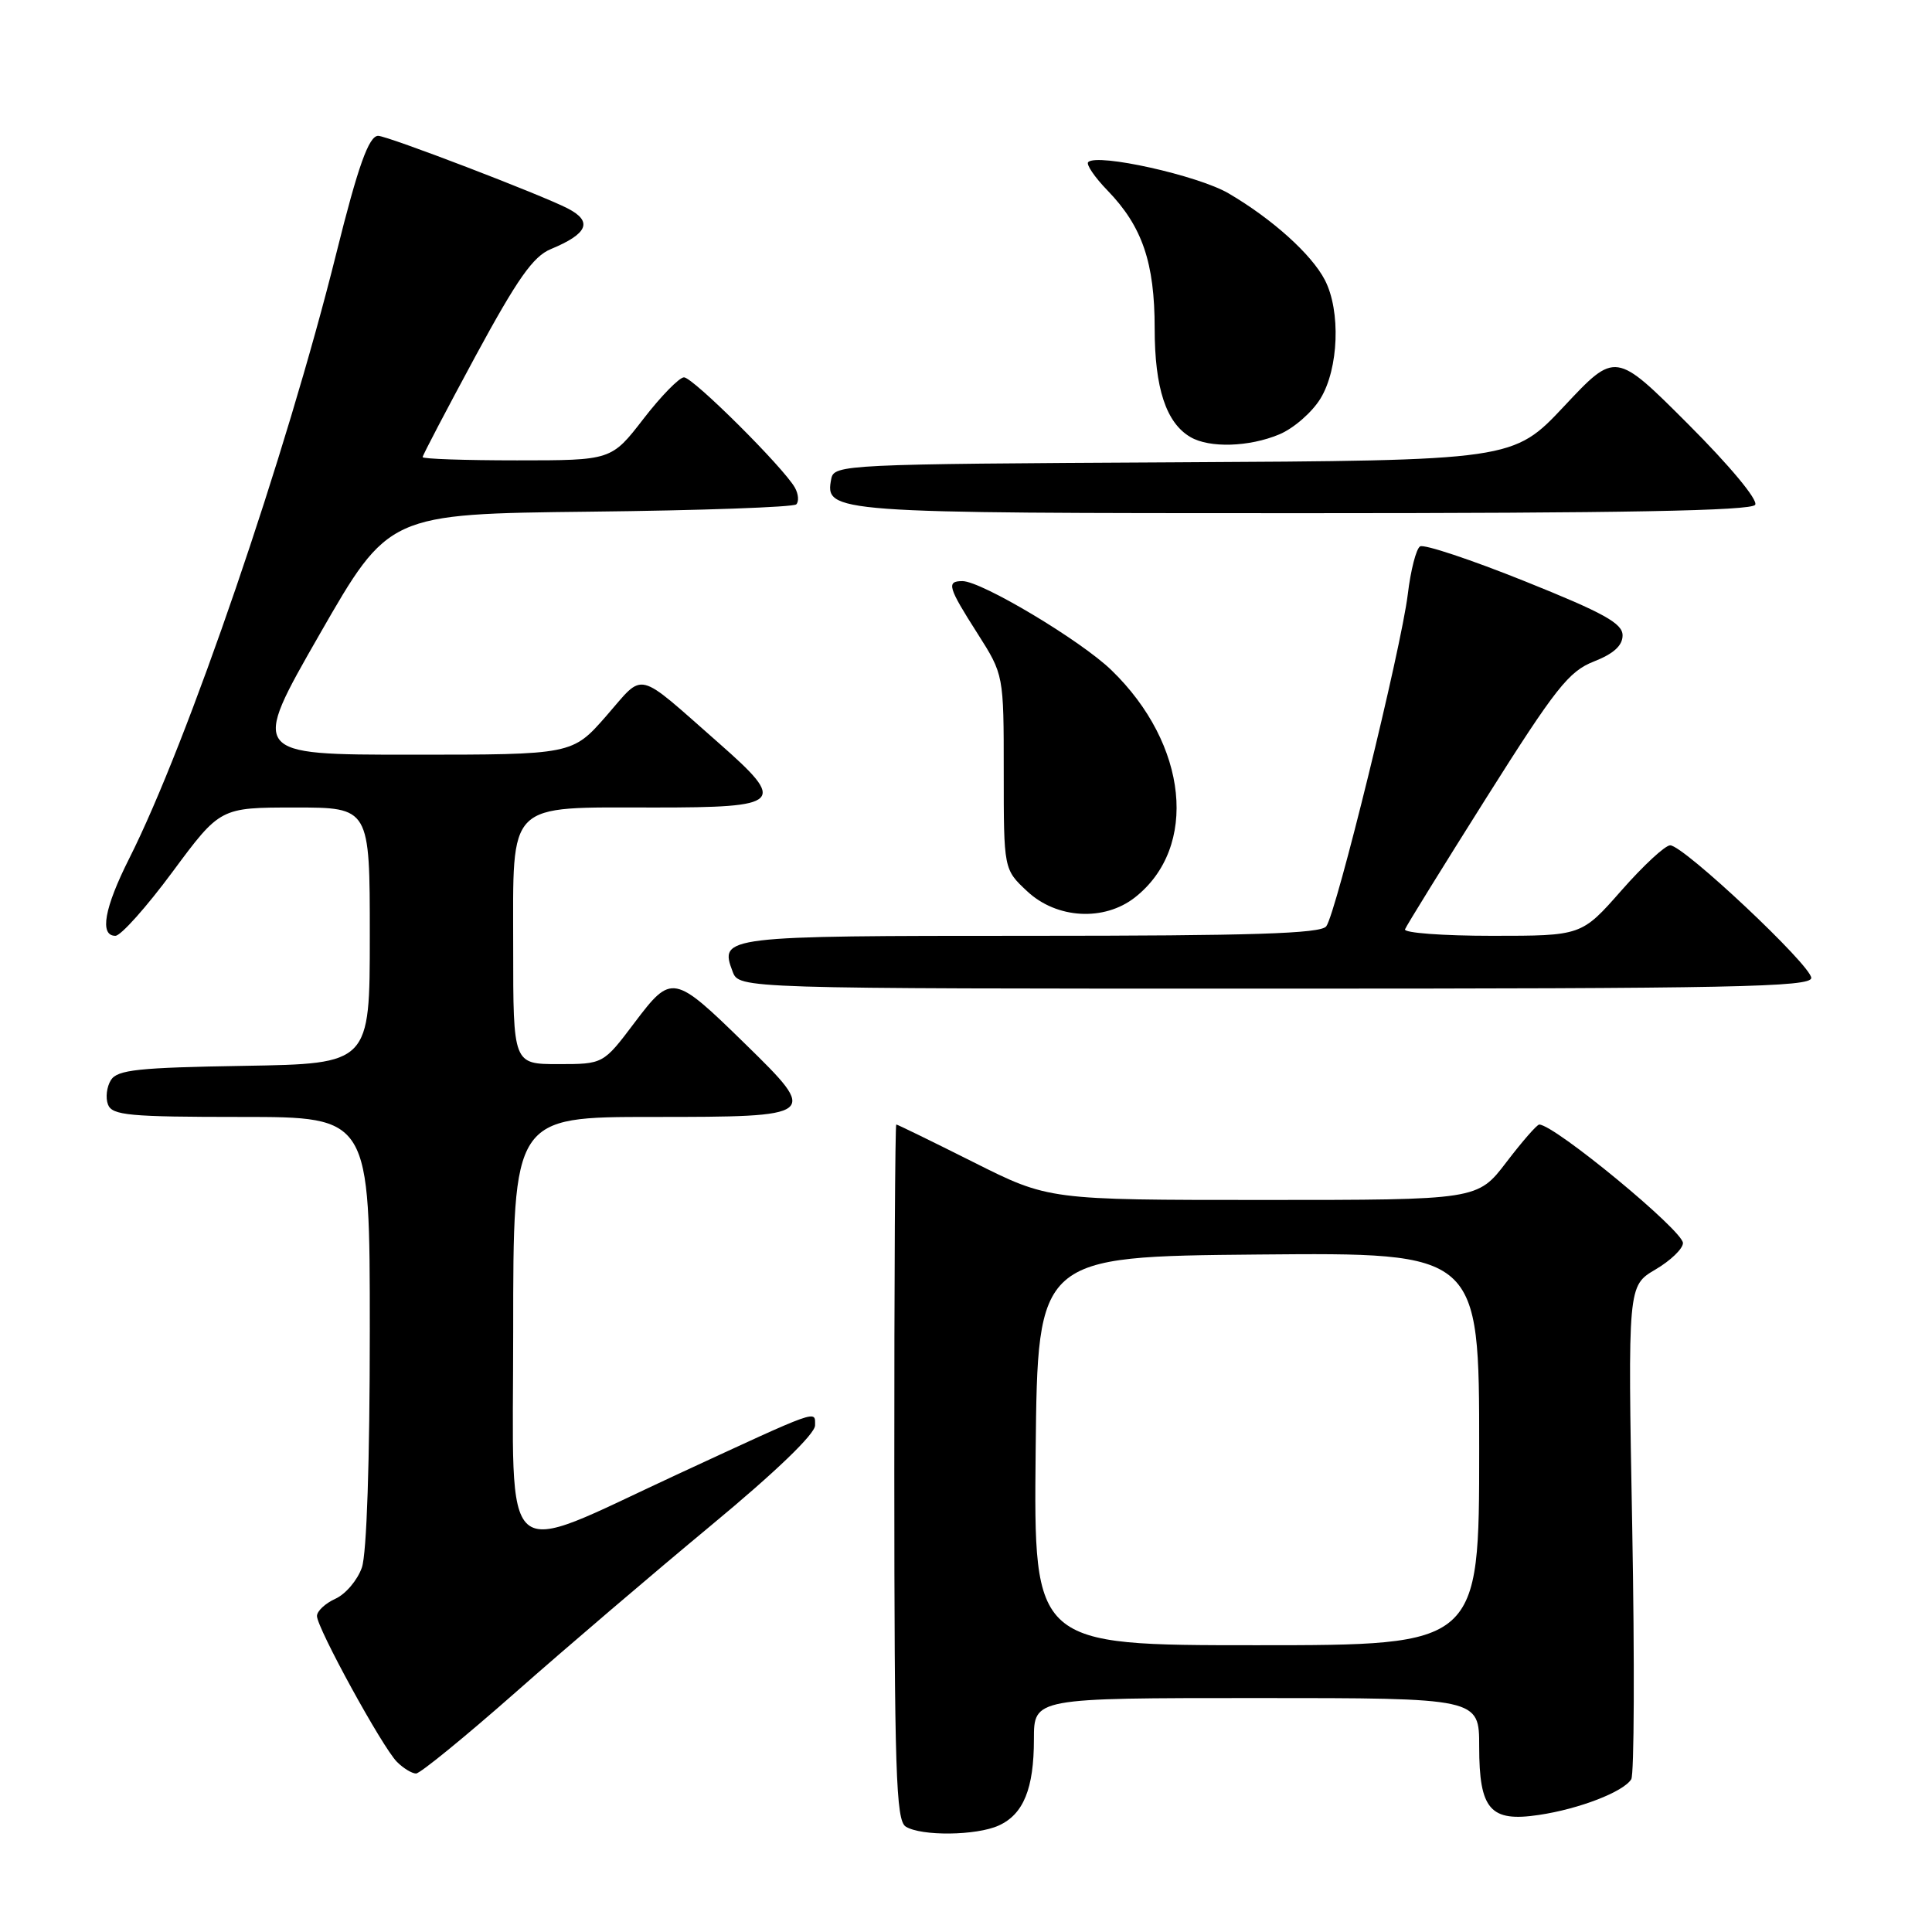 <?xml version="1.0" encoding="UTF-8" standalone="no"?>
<!DOCTYPE svg PUBLIC "-//W3C//DTD SVG 1.1//EN" "http://www.w3.org/Graphics/SVG/1.1/DTD/svg11.dtd" >
<svg xmlns="http://www.w3.org/2000/svg" xmlns:xlink="http://www.w3.org/1999/xlink" version="1.1" viewBox="0 0 256 256">
 <g >
 <path fill="currentColor"
d=" M 132.34 241.89 C 135.62 240.40 137.00 237.00 137.00 230.45 C 137.00 225.00 137.00 225.00 166.50 225.00 C 196.00 225.00 196.00 225.00 196.00 231.43 C 196.00 239.79 197.46 241.46 203.91 240.49 C 209.25 239.70 215.12 237.43 216.15 235.76 C 216.54 235.12 216.60 220.15 216.28 202.49 C 215.69 170.38 215.69 170.38 219.35 168.22 C 221.36 167.04 223.00 165.46 223.00 164.71 C 223.00 163.06 205.99 149.03 203.96 149.01 C 203.66 149.00 201.70 151.25 199.60 154.00 C 195.78 159.00 195.78 159.00 167.37 159.00 C 138.96 159.00 138.96 159.00 129.00 154.00 C 123.52 151.25 118.91 149.00 118.76 149.00 C 118.61 149.00 118.49 169.72 118.50 195.04 C 118.51 234.76 118.72 241.21 120.01 242.03 C 122.06 243.32 129.38 243.24 132.34 241.89 Z  M 68.31 224.25 C 75.01 218.33 86.69 208.37 94.25 202.10 C 102.81 195.01 108.00 190.01 108.00 188.87 C 108.00 186.83 108.79 186.55 89.69 195.39 C 65.88 206.41 68.00 208.26 68.00 176.46 C 68.00 148.00 68.00 148.00 86.50 148.00 C 108.43 148.00 108.55 147.91 98.75 138.33 C 89.24 129.04 89.00 129.00 84.07 135.52 C 79.94 141.00 79.94 141.00 73.97 141.00 C 68.00 141.00 68.00 141.00 68.00 125.56 C 68.00 105.96 66.95 107.00 86.72 107.00 C 103.71 107.00 104.29 106.42 95.29 98.50 C 84.07 88.64 85.48 88.98 80.34 94.86 C 75.84 100.00 75.84 100.00 54.53 100.00 C 33.21 100.00 33.21 100.00 42.35 84.05 C 51.50 68.10 51.50 68.10 78.17 67.80 C 92.84 67.64 105.14 67.20 105.51 66.83 C 105.88 66.45 105.80 65.46 105.33 64.62 C 103.83 61.95 91.82 50.00 90.63 50.00 C 90.01 50.01 87.59 52.48 85.26 55.50 C 81.01 61.00 81.01 61.00 68.51 61.00 C 61.63 61.00 56.00 60.81 56.00 60.57 C 56.00 60.33 59.16 54.31 63.01 47.18 C 68.56 36.94 70.64 33.98 72.98 33.01 C 77.90 30.97 78.58 29.35 75.23 27.62 C 71.73 25.81 51.34 18.00 50.11 18.00 C 48.87 18.00 47.43 22.05 44.57 33.54 C 37.93 60.23 24.85 98.44 17.12 113.76 C 13.82 120.31 13.16 124.00 15.29 124.00 C 16.01 124.00 19.42 120.18 22.88 115.50 C 29.18 107.00 29.18 107.00 39.09 107.00 C 49.00 107.00 49.00 107.00 49.00 123.98 C 49.00 140.95 49.00 140.95 32.36 141.23 C 18.33 141.46 15.56 141.75 14.70 143.11 C 14.14 144.00 13.96 145.46 14.31 146.36 C 14.86 147.79 17.12 148.00 31.97 148.00 C 49.00 148.00 49.00 148.00 49.00 176.35 C 49.00 193.57 48.59 205.88 47.95 207.71 C 47.37 209.37 45.80 211.23 44.45 211.84 C 43.10 212.45 42.00 213.48 42.00 214.13 C 42.00 215.71 50.67 231.53 52.60 233.46 C 53.45 234.31 54.59 235.00 55.13 235.00 C 55.67 235.00 61.60 230.16 68.31 224.25 Z  M 240.00 129.58 C 240.00 127.93 223.08 112.02 221.31 112.01 C 220.65 112.00 217.74 114.70 214.84 118.00 C 209.56 124.00 209.56 124.00 197.69 124.00 C 191.17 124.00 185.98 123.61 186.17 123.14 C 186.35 122.67 191.20 114.83 196.95 105.71 C 206.13 91.16 207.87 88.96 211.20 87.65 C 213.81 86.63 215.00 85.54 215.00 84.19 C 215.00 82.60 212.52 81.22 202.05 77.02 C 194.93 74.16 188.68 72.08 188.17 72.40 C 187.65 72.71 186.92 75.57 186.54 78.74 C 185.66 85.97 177.04 121.07 175.73 122.75 C 174.98 123.71 165.92 124.00 136.50 124.00 C 95.74 124.00 95.30 124.05 97.08 128.75 C 97.94 131.00 97.94 131.00 168.97 131.00 C 229.59 131.00 240.00 130.79 240.00 129.58 Z  M 150.39 118.91 C 158.83 112.27 157.42 98.62 147.27 88.80 C 143.22 84.87 130.05 77.00 127.53 77.00 C 125.37 77.00 125.60 77.79 129.53 83.95 C 133.00 89.41 133.00 89.41 133.00 102.30 C 133.00 115.20 133.00 115.20 136.11 118.10 C 140.02 121.76 146.31 122.11 150.39 118.91 Z  M 232.57 66.89 C 232.97 66.24 229.20 61.71 223.66 56.17 C 214.06 46.57 214.06 46.57 207.28 53.80 C 200.50 61.02 200.50 61.02 155.51 61.26 C 111.93 61.49 110.52 61.56 110.15 63.43 C 109.28 67.96 109.88 68.00 172.63 68.00 C 215.10 68.00 232.08 67.68 232.57 66.89 Z  M 169.51 57.56 C 171.41 56.77 173.86 54.63 174.97 52.81 C 177.39 48.85 177.67 41.19 175.55 37.10 C 173.79 33.70 168.58 29.01 162.79 25.62 C 158.74 23.25 145.39 20.28 144.19 21.48 C 143.89 21.78 145.05 23.49 146.77 25.26 C 151.36 30.01 153.00 34.81 153.00 43.52 C 153.00 51.44 154.52 56.04 157.75 57.92 C 160.27 59.39 165.52 59.23 169.51 57.56 Z  M 137.23 192.25 C 137.50 166.50 137.50 166.50 166.75 166.23 C 196.00 165.97 196.00 165.97 196.00 191.98 C 196.00 218.00 196.00 218.00 166.48 218.00 C 136.97 218.00 136.97 218.00 137.23 192.25 Z "/>
</g>
</svg>